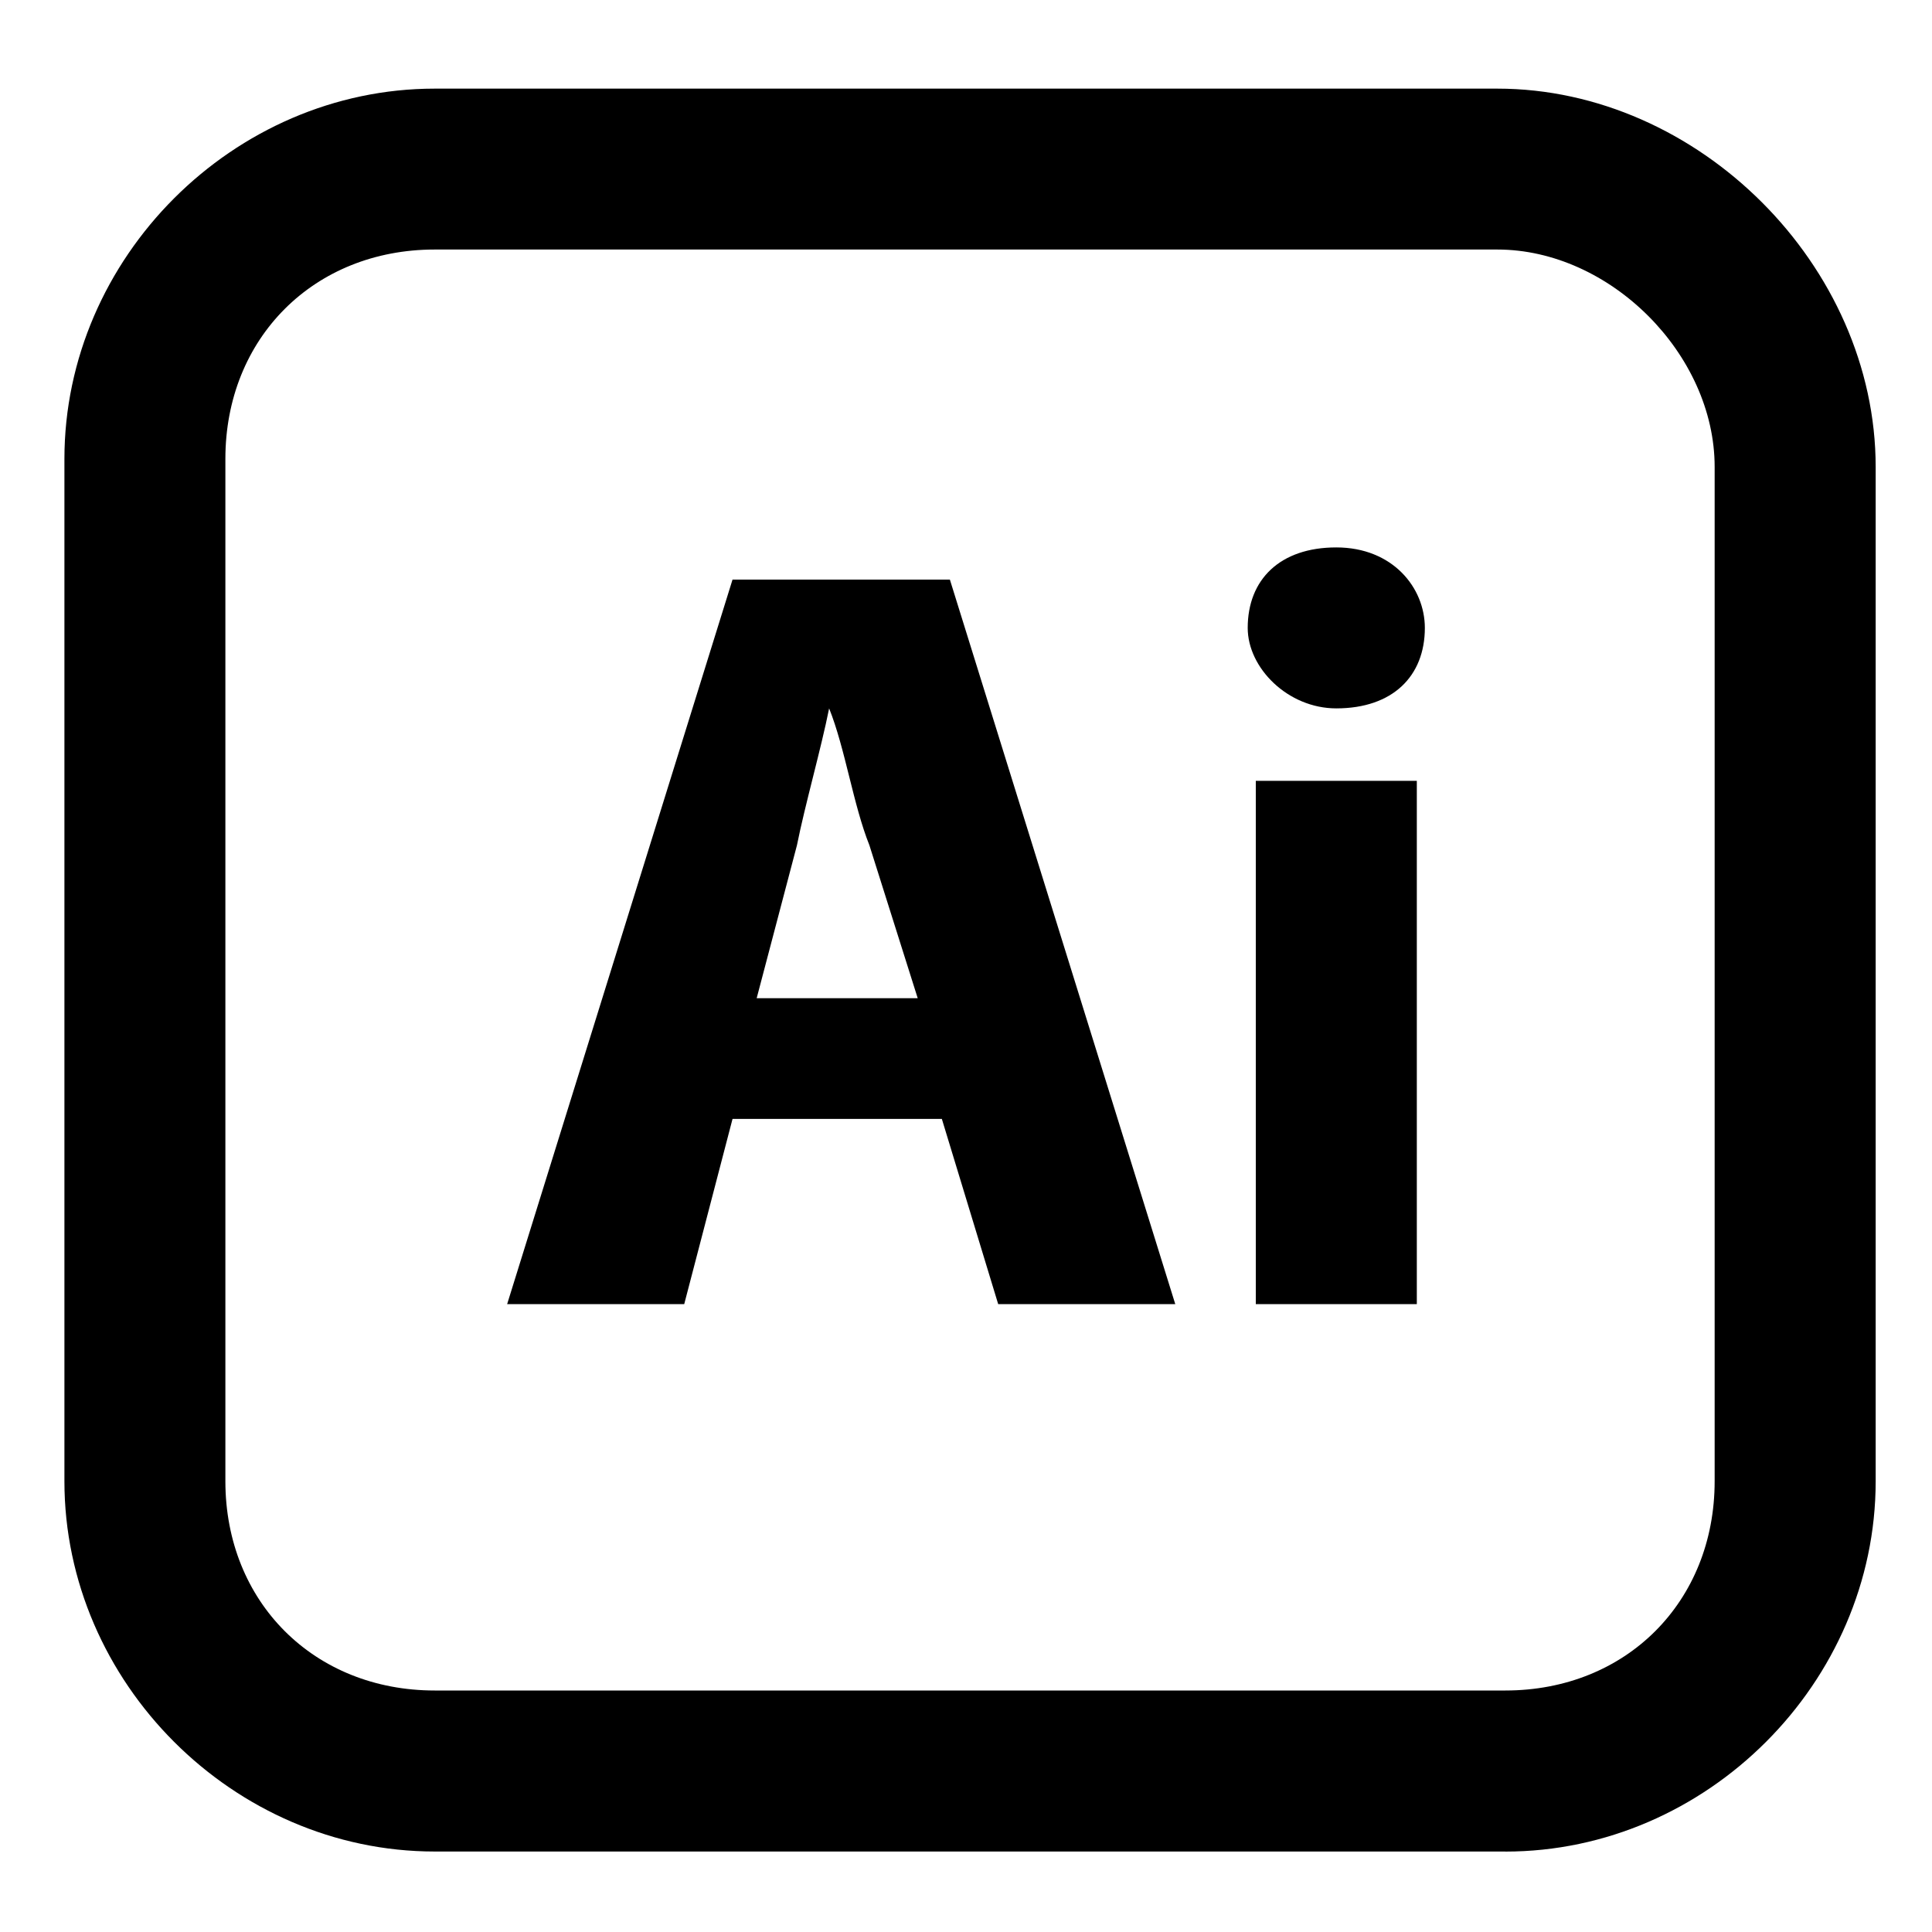 <!-- Generated by IcoMoon.io -->
<svg version="1.1" xmlns="http://www.w3.org/2000/svg" width="32" height="32" viewBox="0 0 32 32">
<title>ai</title>
<path d="M24.933 30.667h-17.733c-3.333 0-6.133-2.8-6.133-6.133v-16.933c0-3.333 2.8-6.133 6.133-6.133h17.6c3.333 0 6.267 2.933 6.267 6.267v16.8c0 3.333-2.8 6.133-6.133 6.133zM7.2 4.133c-2 0-3.467 1.467-3.467 3.467v16.933c0 2 1.467 3.467 3.467 3.467h17.733c2 0 3.467-1.467 3.467-3.467v-16.8c0-1.867-1.733-3.6-3.6-3.6 0 0-17.6 0-17.6 0z"></path>
<path d="M12.133 18.533l-0.8 3.067h-2.933l3.733-12h3.6l3.733 12h-2.933l-0.933-3.067h-3.467zM15.2 16.533l-0.8-2.533c-0.267-0.667-0.4-1.6-0.667-2.267v0c-0.133 0.667-0.4 1.6-0.533 2.267l-0.667 2.533h2.667z"></path>
<path d="M23.6 10.4c0 0.8-0.533 1.333-1.467 1.333-0.8 0-1.467-0.667-1.467-1.333 0-0.8 0.533-1.333 1.467-1.333s1.467 0.667 1.467 1.333zM20.8 21.6v-8.667h2.667v8.667h-2.667z"></path>
</svg>
